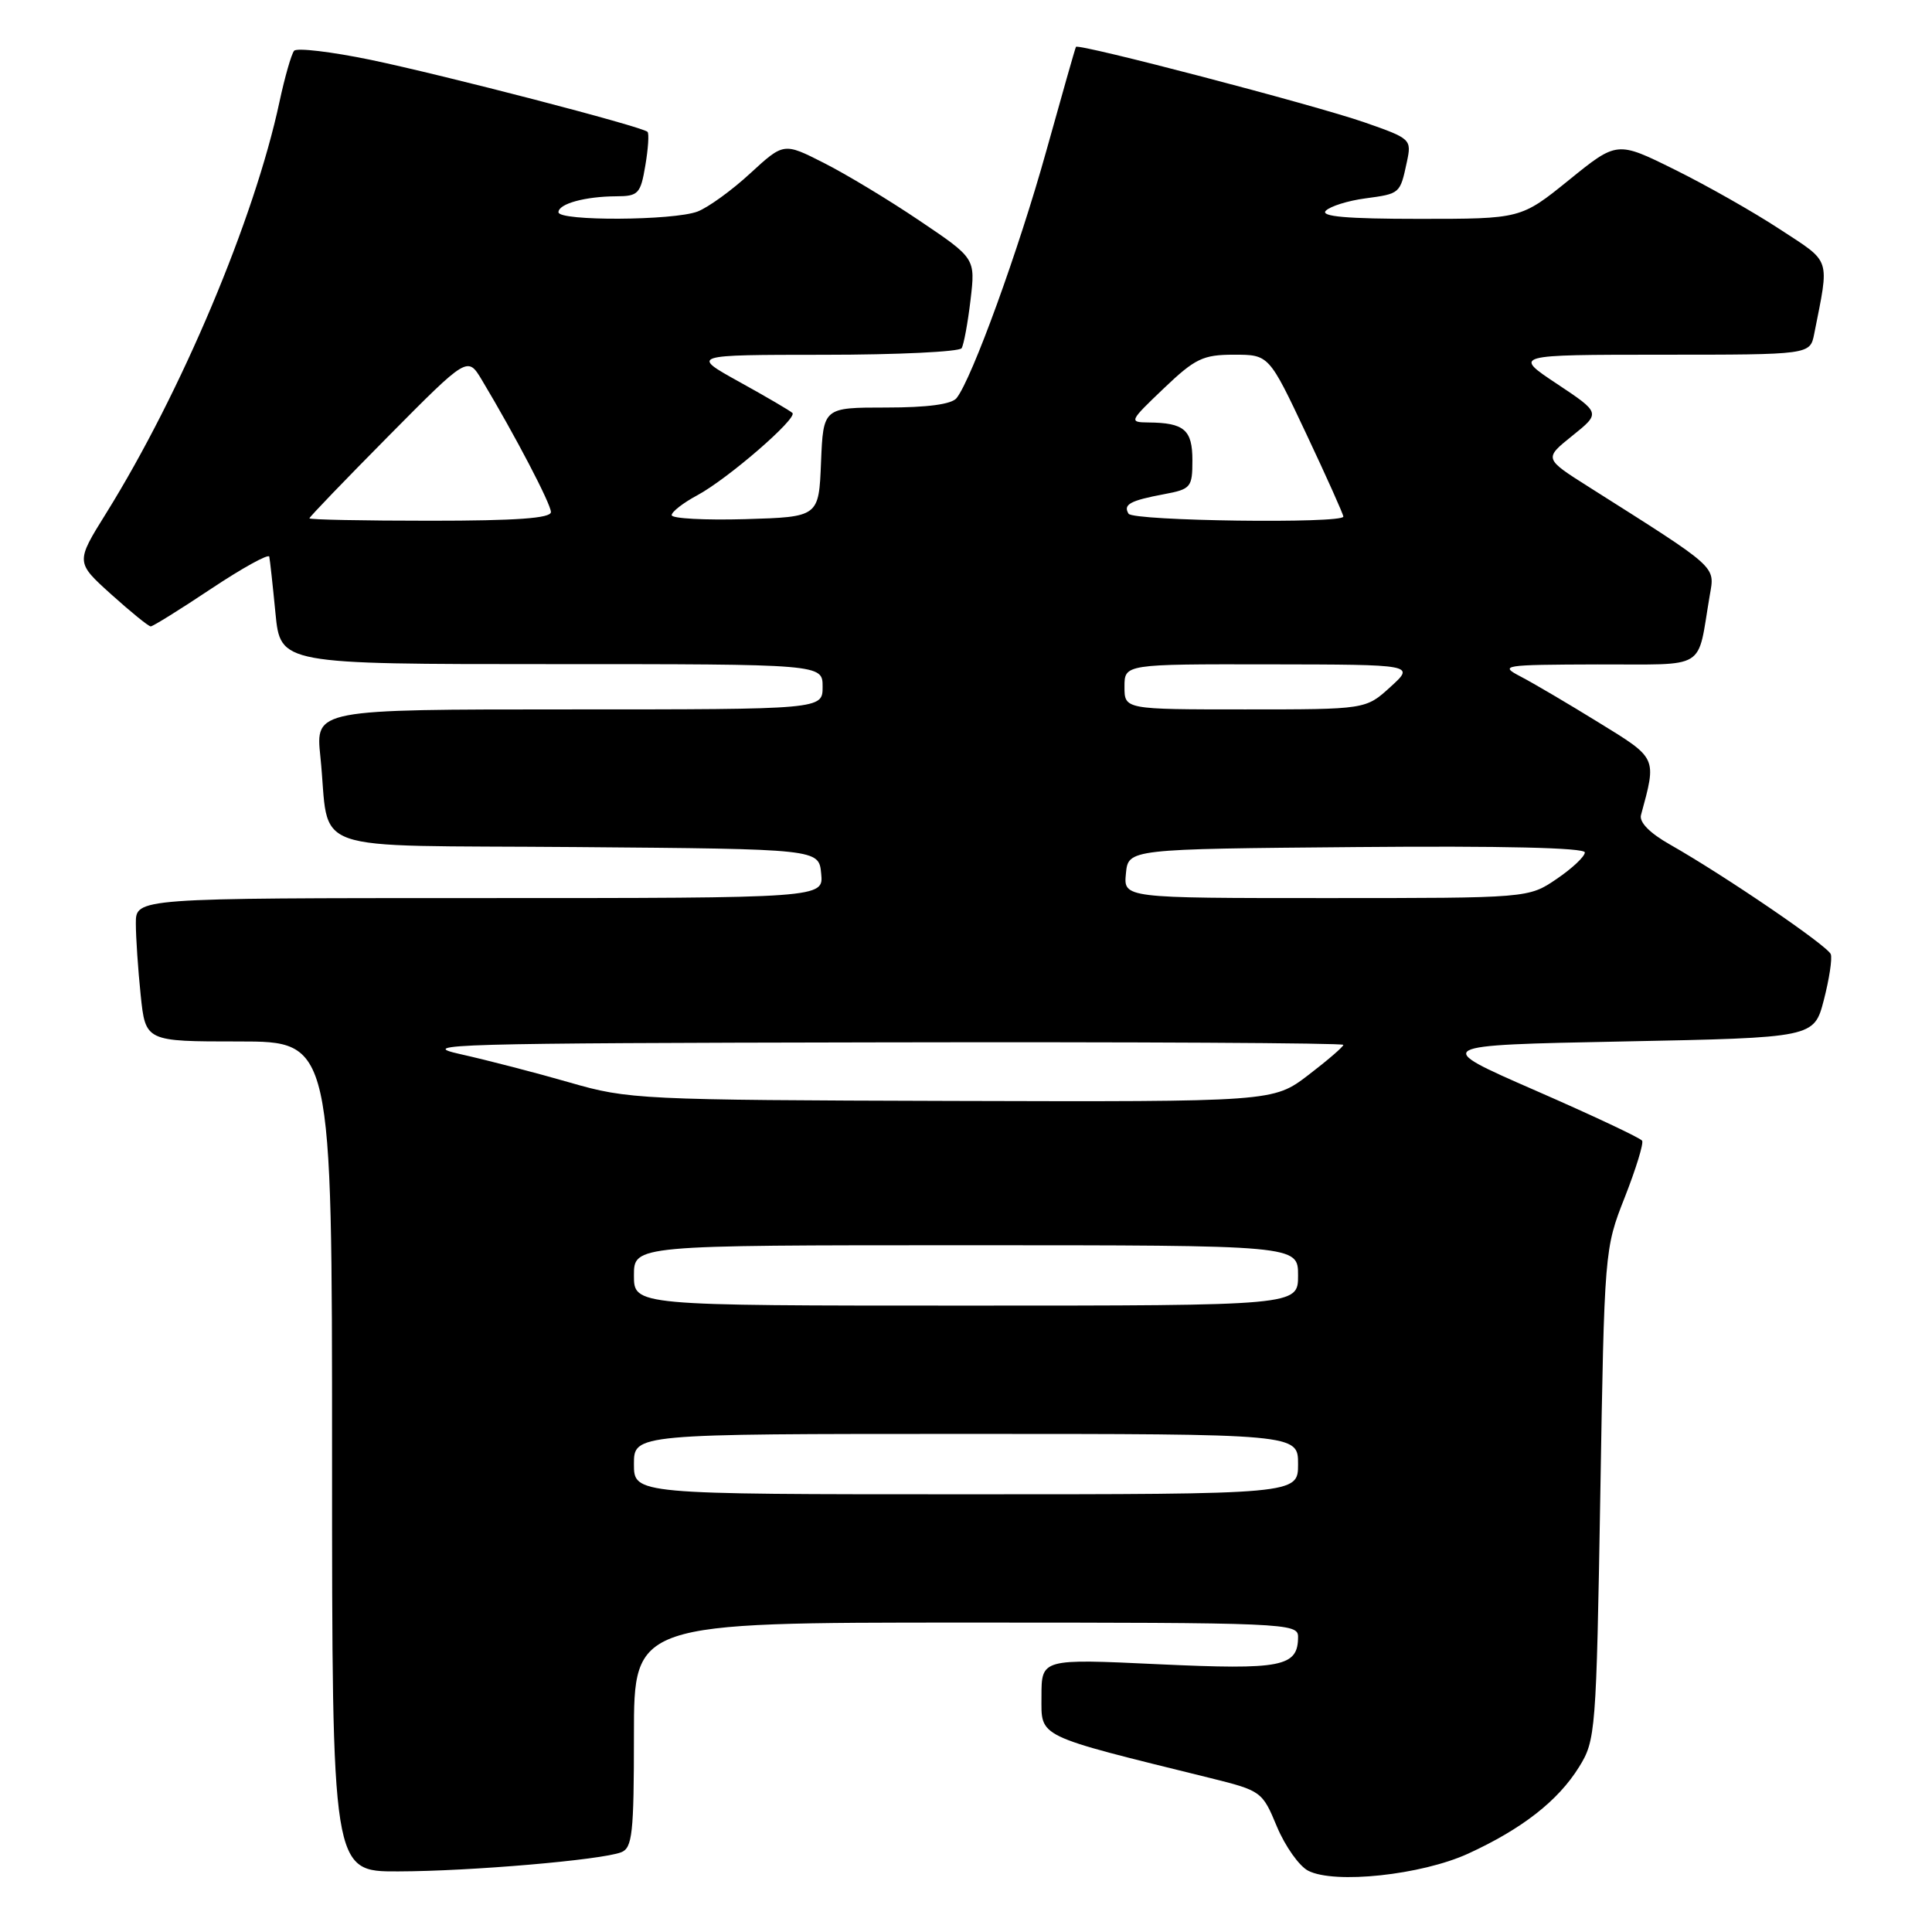 <?xml version="1.0" encoding="UTF-8" standalone="no"?>
<!DOCTYPE svg PUBLIC "-//W3C//DTD SVG 1.1//EN" "http://www.w3.org/Graphics/SVG/1.1/DTD/svg11.dtd" >
<svg xmlns="http://www.w3.org/2000/svg" xmlns:xlink="http://www.w3.org/1999/xlink" version="1.1" viewBox="0 0 256 256">
 <g >
 <path fill="currentColor"
d=" M 194.53 245.62 C 201.68 242.34 206.45 238.62 209.23 234.14 C 211.43 230.61 211.52 229.55 212.05 198.00 C 212.59 165.66 212.60 165.47 215.29 158.65 C 216.77 154.88 217.81 151.50 217.59 151.15 C 217.37 150.79 211.01 147.80 203.46 144.50 C 189.72 138.50 189.72 138.50 215.05 138.00 C 240.37 137.50 240.37 137.50 241.67 132.50 C 242.38 129.75 242.80 127.02 242.59 126.44 C 242.19 125.34 228.59 116.06 221.27 111.90 C 218.60 110.39 217.19 108.95 217.44 108.00 C 219.53 100.30 219.64 100.54 211.81 95.72 C 207.79 93.24 203.15 90.51 201.50 89.65 C 198.63 88.15 199.08 88.08 211.67 88.04 C 226.46 88.00 224.82 89.00 226.55 78.90 C 227.23 74.94 227.80 75.46 210.54 64.53 C 204.58 60.76 204.58 60.76 208.34 57.74 C 212.10 54.72 212.10 54.72 206.30 50.86 C 200.50 47.01 200.50 47.01 220.17 47.00 C 239.84 47.00 239.84 47.00 240.39 44.25 C 242.42 33.97 242.73 34.89 235.81 30.36 C 232.34 28.08 226.07 24.53 221.88 22.46 C 214.27 18.69 214.27 18.69 207.90 23.85 C 201.53 29.00 201.53 29.00 188.06 29.00 C 178.43 29.00 174.91 28.69 175.68 27.92 C 176.27 27.33 178.62 26.59 180.90 26.29 C 185.54 25.66 185.51 25.69 186.42 21.45 C 187.06 18.45 186.96 18.36 180.79 16.21 C 174.18 13.91 142.87 5.72 142.57 6.21 C 142.47 6.37 140.71 12.57 138.64 20.00 C 134.99 33.11 128.78 50.21 126.75 52.75 C 126.10 53.57 122.89 54.00 117.42 54.00 C 109.09 54.00 109.09 54.00 108.79 61.25 C 108.50 68.50 108.50 68.50 98.75 68.79 C 93.39 68.94 89.00 68.71 89.00 68.26 C 89.00 67.82 90.52 66.63 92.39 65.63 C 96.43 63.46 105.71 55.42 105.00 54.72 C 104.72 54.44 101.58 52.60 98.00 50.62 C 91.50 47.02 91.50 47.02 109.19 47.01 C 118.92 47.01 127.12 46.61 127.42 46.14 C 127.71 45.66 128.24 42.79 128.60 39.75 C 129.25 34.23 129.25 34.23 121.87 29.26 C 117.82 26.52 112.10 23.07 109.17 21.59 C 103.85 18.89 103.85 18.89 99.41 22.97 C 96.98 25.22 93.83 27.49 92.43 28.03 C 89.23 29.24 74.00 29.32 74.00 28.12 C 74.00 27.00 77.54 26.03 81.66 26.01 C 84.58 26.00 84.88 25.68 85.51 21.93 C 85.89 19.70 86.02 17.69 85.80 17.47 C 85.10 16.77 58.87 9.96 49.07 7.92 C 43.88 6.85 39.33 6.31 38.97 6.73 C 38.61 7.16 37.74 10.20 37.03 13.50 C 33.71 29.02 24.03 51.99 14.07 68.00 C 10.02 74.50 10.02 74.50 14.73 78.75 C 17.33 81.09 19.68 83.00 19.97 83.00 C 20.26 83.00 23.88 80.75 28.00 78.00 C 32.12 75.26 35.58 73.35 35.68 73.76 C 35.77 74.16 36.14 77.54 36.50 81.25 C 37.16 88.00 37.16 88.00 73.08 88.00 C 109.00 88.00 109.00 88.00 109.00 91.00 C 109.00 94.00 109.00 94.00 75.40 94.00 C 41.80 94.00 41.80 94.00 42.45 100.25 C 43.82 113.39 39.71 111.94 76.33 112.24 C 108.50 112.50 108.50 112.50 108.81 115.75 C 109.13 119.00 109.13 119.00 63.56 119.00 C 18.00 119.00 18.00 119.00 18.00 122.35 C 18.00 124.20 18.29 128.47 18.64 131.85 C 19.28 138.00 19.28 138.00 31.64 138.00 C 44.00 138.00 44.00 138.00 44.00 193.00 C 44.00 248.00 44.00 248.00 52.75 247.97 C 62.36 247.95 79.63 246.46 82.30 245.44 C 83.79 244.87 84.00 242.98 84.00 229.89 C 84.00 215.00 84.00 215.00 128.00 215.00 C 170.38 215.00 172.00 215.07 172.00 216.88 C 172.00 220.87 169.87 221.28 153.50 220.52 C 138.00 219.79 138.00 219.79 138.00 224.79 C 138.00 230.30 137.05 229.84 160.37 235.60 C 167.13 237.28 167.27 237.38 169.20 242.04 C 170.29 244.64 172.15 247.27 173.34 247.88 C 176.83 249.68 188.34 248.45 194.53 245.62 Z  M 84.00 194.00 C 84.00 190.00 84.00 190.00 128.00 190.00 C 172.00 190.00 172.00 190.00 172.00 194.00 C 172.00 198.00 172.00 198.00 128.00 198.00 C 84.00 198.00 84.00 198.00 84.00 194.00 Z  M 84.00 169.00 C 84.00 165.00 84.00 165.00 128.00 165.00 C 172.00 165.00 172.00 165.00 172.00 169.00 C 172.00 173.00 172.00 173.00 128.00 173.00 C 84.00 173.00 84.00 173.00 84.00 169.00 Z  M 75.50 143.44 C 71.10 142.17 64.58 140.48 61.00 139.68 C 55.06 138.36 59.82 138.22 116.25 138.12 C 150.21 138.05 178.00 138.20 178.00 138.45 C 178.00 138.70 175.91 140.50 173.36 142.45 C 168.71 146.00 168.71 146.00 126.11 145.88 C 84.77 145.76 83.26 145.68 75.50 143.44 Z  M 149.19 115.75 C 149.50 112.50 149.50 112.50 179.75 112.24 C 198.99 112.07 210.00 112.33 210.00 112.95 C 210.00 113.49 208.32 115.07 206.27 116.46 C 202.54 119.00 202.54 119.00 175.70 119.00 C 148.87 119.00 148.87 119.00 149.19 115.75 Z  M 149.00 91.00 C 149.00 88.00 149.00 88.00 168.25 88.03 C 187.50 88.06 187.50 88.06 184.23 91.03 C 180.97 94.00 180.97 94.00 164.98 94.00 C 149.00 94.00 149.00 94.00 149.00 91.00 Z  M 41.00 68.68 C 41.00 68.50 45.72 63.60 51.48 57.78 C 61.96 47.20 61.96 47.20 63.85 50.35 C 68.26 57.71 73.00 66.78 73.00 67.85 C 73.00 68.67 68.42 69.00 57.00 69.00 C 48.20 69.00 41.00 68.86 41.00 68.68 Z  M 149.54 68.07 C 148.79 66.85 149.73 66.33 154.26 65.48 C 157.80 64.82 158.00 64.57 158.00 61.00 C 158.00 56.95 156.92 56.02 152.17 55.98 C 149.57 55.95 149.63 55.83 154.19 51.48 C 158.36 47.50 159.40 47.00 163.51 47.00 C 168.14 47.00 168.14 47.00 173.07 57.45 C 175.78 63.20 178.00 68.15 178.00 68.45 C 178.00 69.41 150.14 69.04 149.54 68.07 Z "/>
</g>
</svg>